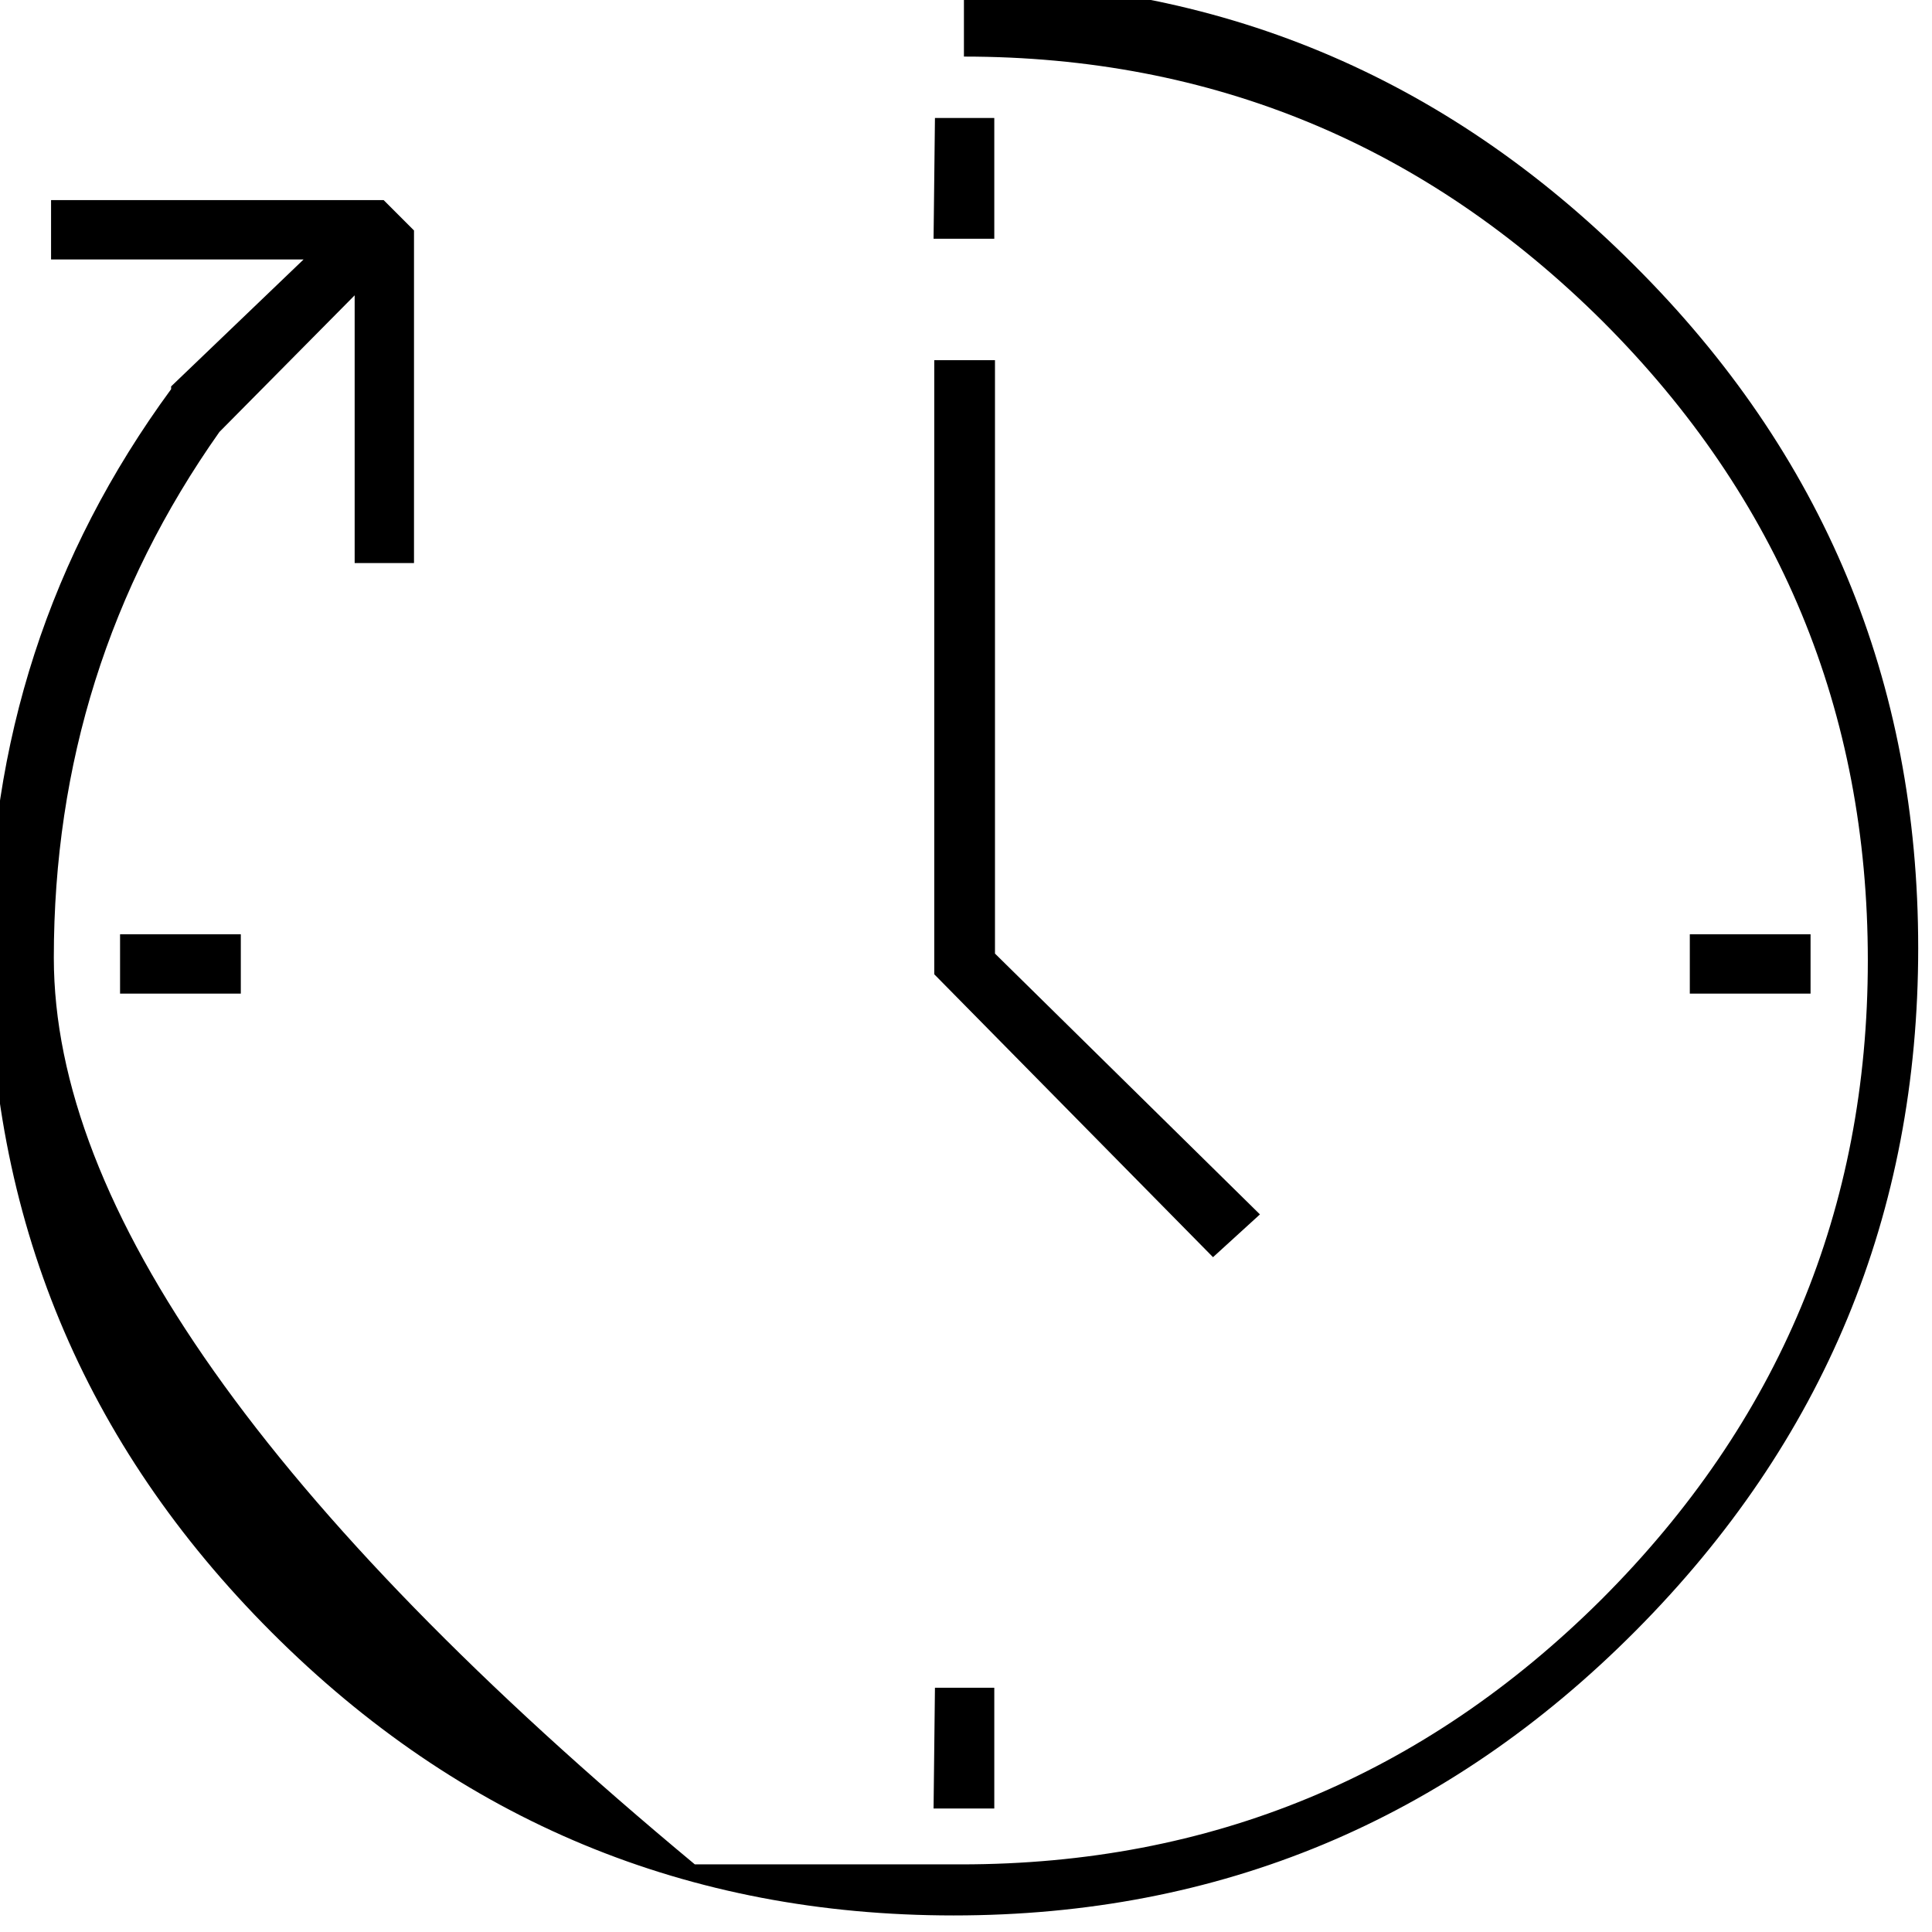 <svg viewBox="0 -28 14 14" xmlns="http://www.w3.org/2000/svg"><path d="M9.13-19.2l-1.92-1.89v-4.3h-.44v4.45l2.02 2.05ZM.87-21.23h.875v.43H.87Zm11.375 0h.875v.43h-.875Zm-5.47 5.46h.43v.875h-.44Zm0-11.375h.43v.875h-.44Zm.21-.875v.43q2.7 0 4.63 1.92 1.92 1.92 1.92 4.63 0 2.7-1.93 4.63 -1.93 1.92-4.64 1.92t-1.93 5.37794e-299Q.39-18.35.39-21.06q0-2.11 1.2-3.81l.98-.99v1.94H3v-2.41l-.22-.22H.37v.43H2.2l-.96.92v.02q-1.32 1.8-1.32 4.07 0 2.89 2.05 4.94 2.05 2.05 4.94 2.05 2.89 0 4.94-2.06 2.05-2.06 2.05-4.95 0-2.9-2.06-4.95 -2.06-2.06-4.95-2.06Z"/></svg>